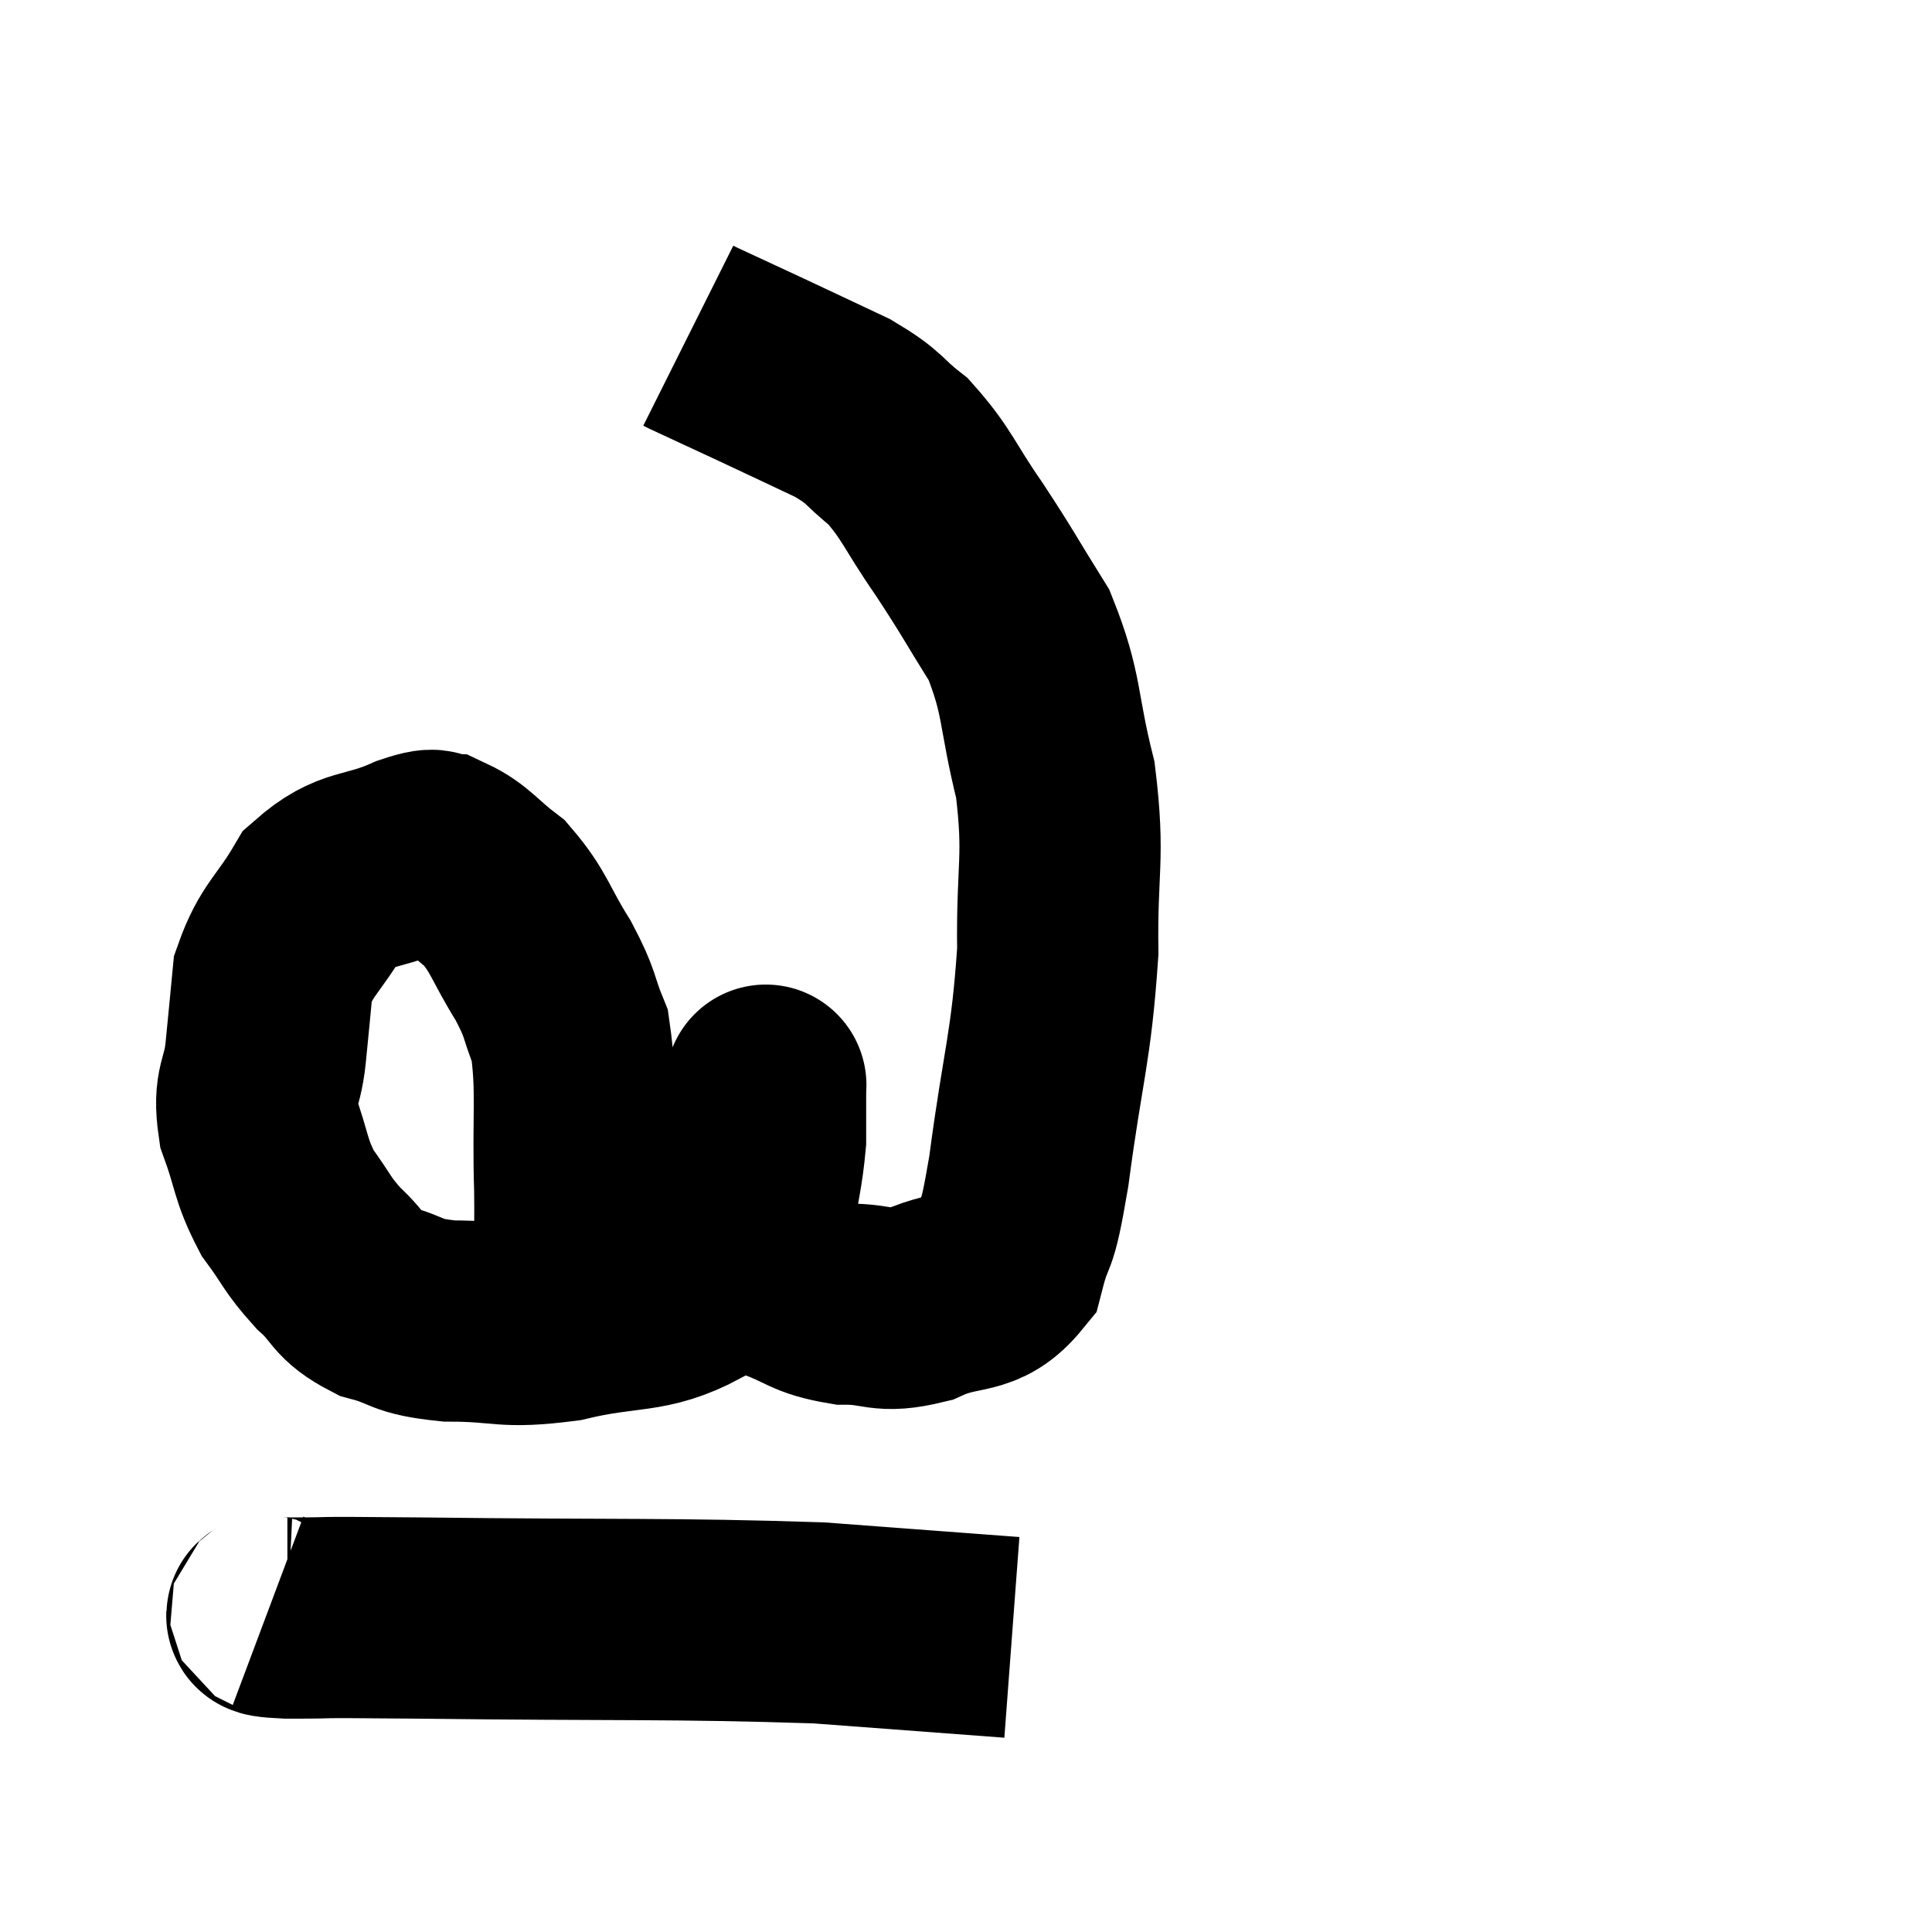 <svg width="48" height="48" viewBox="0 0 48 48" xmlns="http://www.w3.org/2000/svg"><path d="M 14.22 31.8 C 14.25 30.69, 14.295 31.095, 14.28 29.58 C 14.22 27.66, 14.355 27.105, 14.16 25.74 C 13.83 24.93, 13.965 25.005, 13.5 24.12 C 12.9 23.16, 12.915 22.92, 12.3 22.2 C 11.67 21.72, 11.55 21.48, 11.04 21.24 C 10.65 21.24, 11.025 20.985, 10.26 21.24 C 9.12 21.75, 8.85 21.495, 7.98 22.26 C 7.38 23.28, 7.125 23.325, 6.78 24.3 C 6.69 25.23, 6.69 25.26, 6.6 26.16 C 6.51 27.03, 6.285 26.97, 6.42 27.9 C 6.78 28.89, 6.705 29.04, 7.14 29.88 C 7.65 30.57, 7.605 30.645, 8.16 31.26 C 8.76 31.8, 8.61 31.95, 9.36 32.34 C 10.26 32.58, 10.005 32.7, 11.16 32.82 C 12.57 32.82, 12.465 33.015, 13.98 32.82 C 15.6 32.43, 16.035 32.67, 17.22 32.04 C 17.97 31.17, 18.27 31.23, 18.72 30.3 C 18.87 29.31, 18.945 29.13, 19.02 28.32 C 19.02 27.69, 19.02 27.375, 19.02 27.06 C 19.02 27.06, 19.02 27.06, 19.02 27.06 C 19.02 27.06, 19.035 26.835, 19.02 27.06 C 18.99 27.51, 19.02 27.09, 18.96 27.96 C 18.87 29.25, 18.69 29.58, 18.78 30.54 C 19.05 31.17, 18.765 31.335, 19.32 31.8 C 20.16 32.1, 20.115 32.25, 21 32.4 C 21.93 32.4, 21.87 32.64, 22.86 32.4 C 23.91 31.92, 24.285 32.265, 24.96 31.44 C 25.26 30.27, 25.23 31.05, 25.56 29.1 C 25.92 26.37, 26.115 26.07, 26.28 23.64 C 26.25 21.51, 26.46 21.345, 26.22 19.38 C 25.77 17.58, 25.92 17.28, 25.32 15.78 C 24.57 14.58, 24.57 14.52, 23.82 13.38 C 23.07 12.3, 23.04 12.03, 22.32 11.22 C 21.63 10.68, 21.795 10.65, 20.94 10.14 C 19.92 9.66, 19.83 9.615, 18.9 9.18 C 18.06 8.79, 17.67 8.61, 17.22 8.4 C 17.16 8.37, 17.13 8.355, 17.1 8.34 L 17.1 8.34" fill="none" stroke="black" stroke-width="5"></path><path d="M 6.66 40.02 C 6.9 40.11, 6.195 40.155, 7.14 40.2 C 8.79 40.2, 7.14 40.17, 10.44 40.2 C 15.39 40.26, 16.665 40.2, 20.34 40.32 C 22.74 40.5, 23.94 40.59, 25.14 40.68 L 25.14 40.68" fill="none" stroke="black" stroke-width="5"></path></svg>